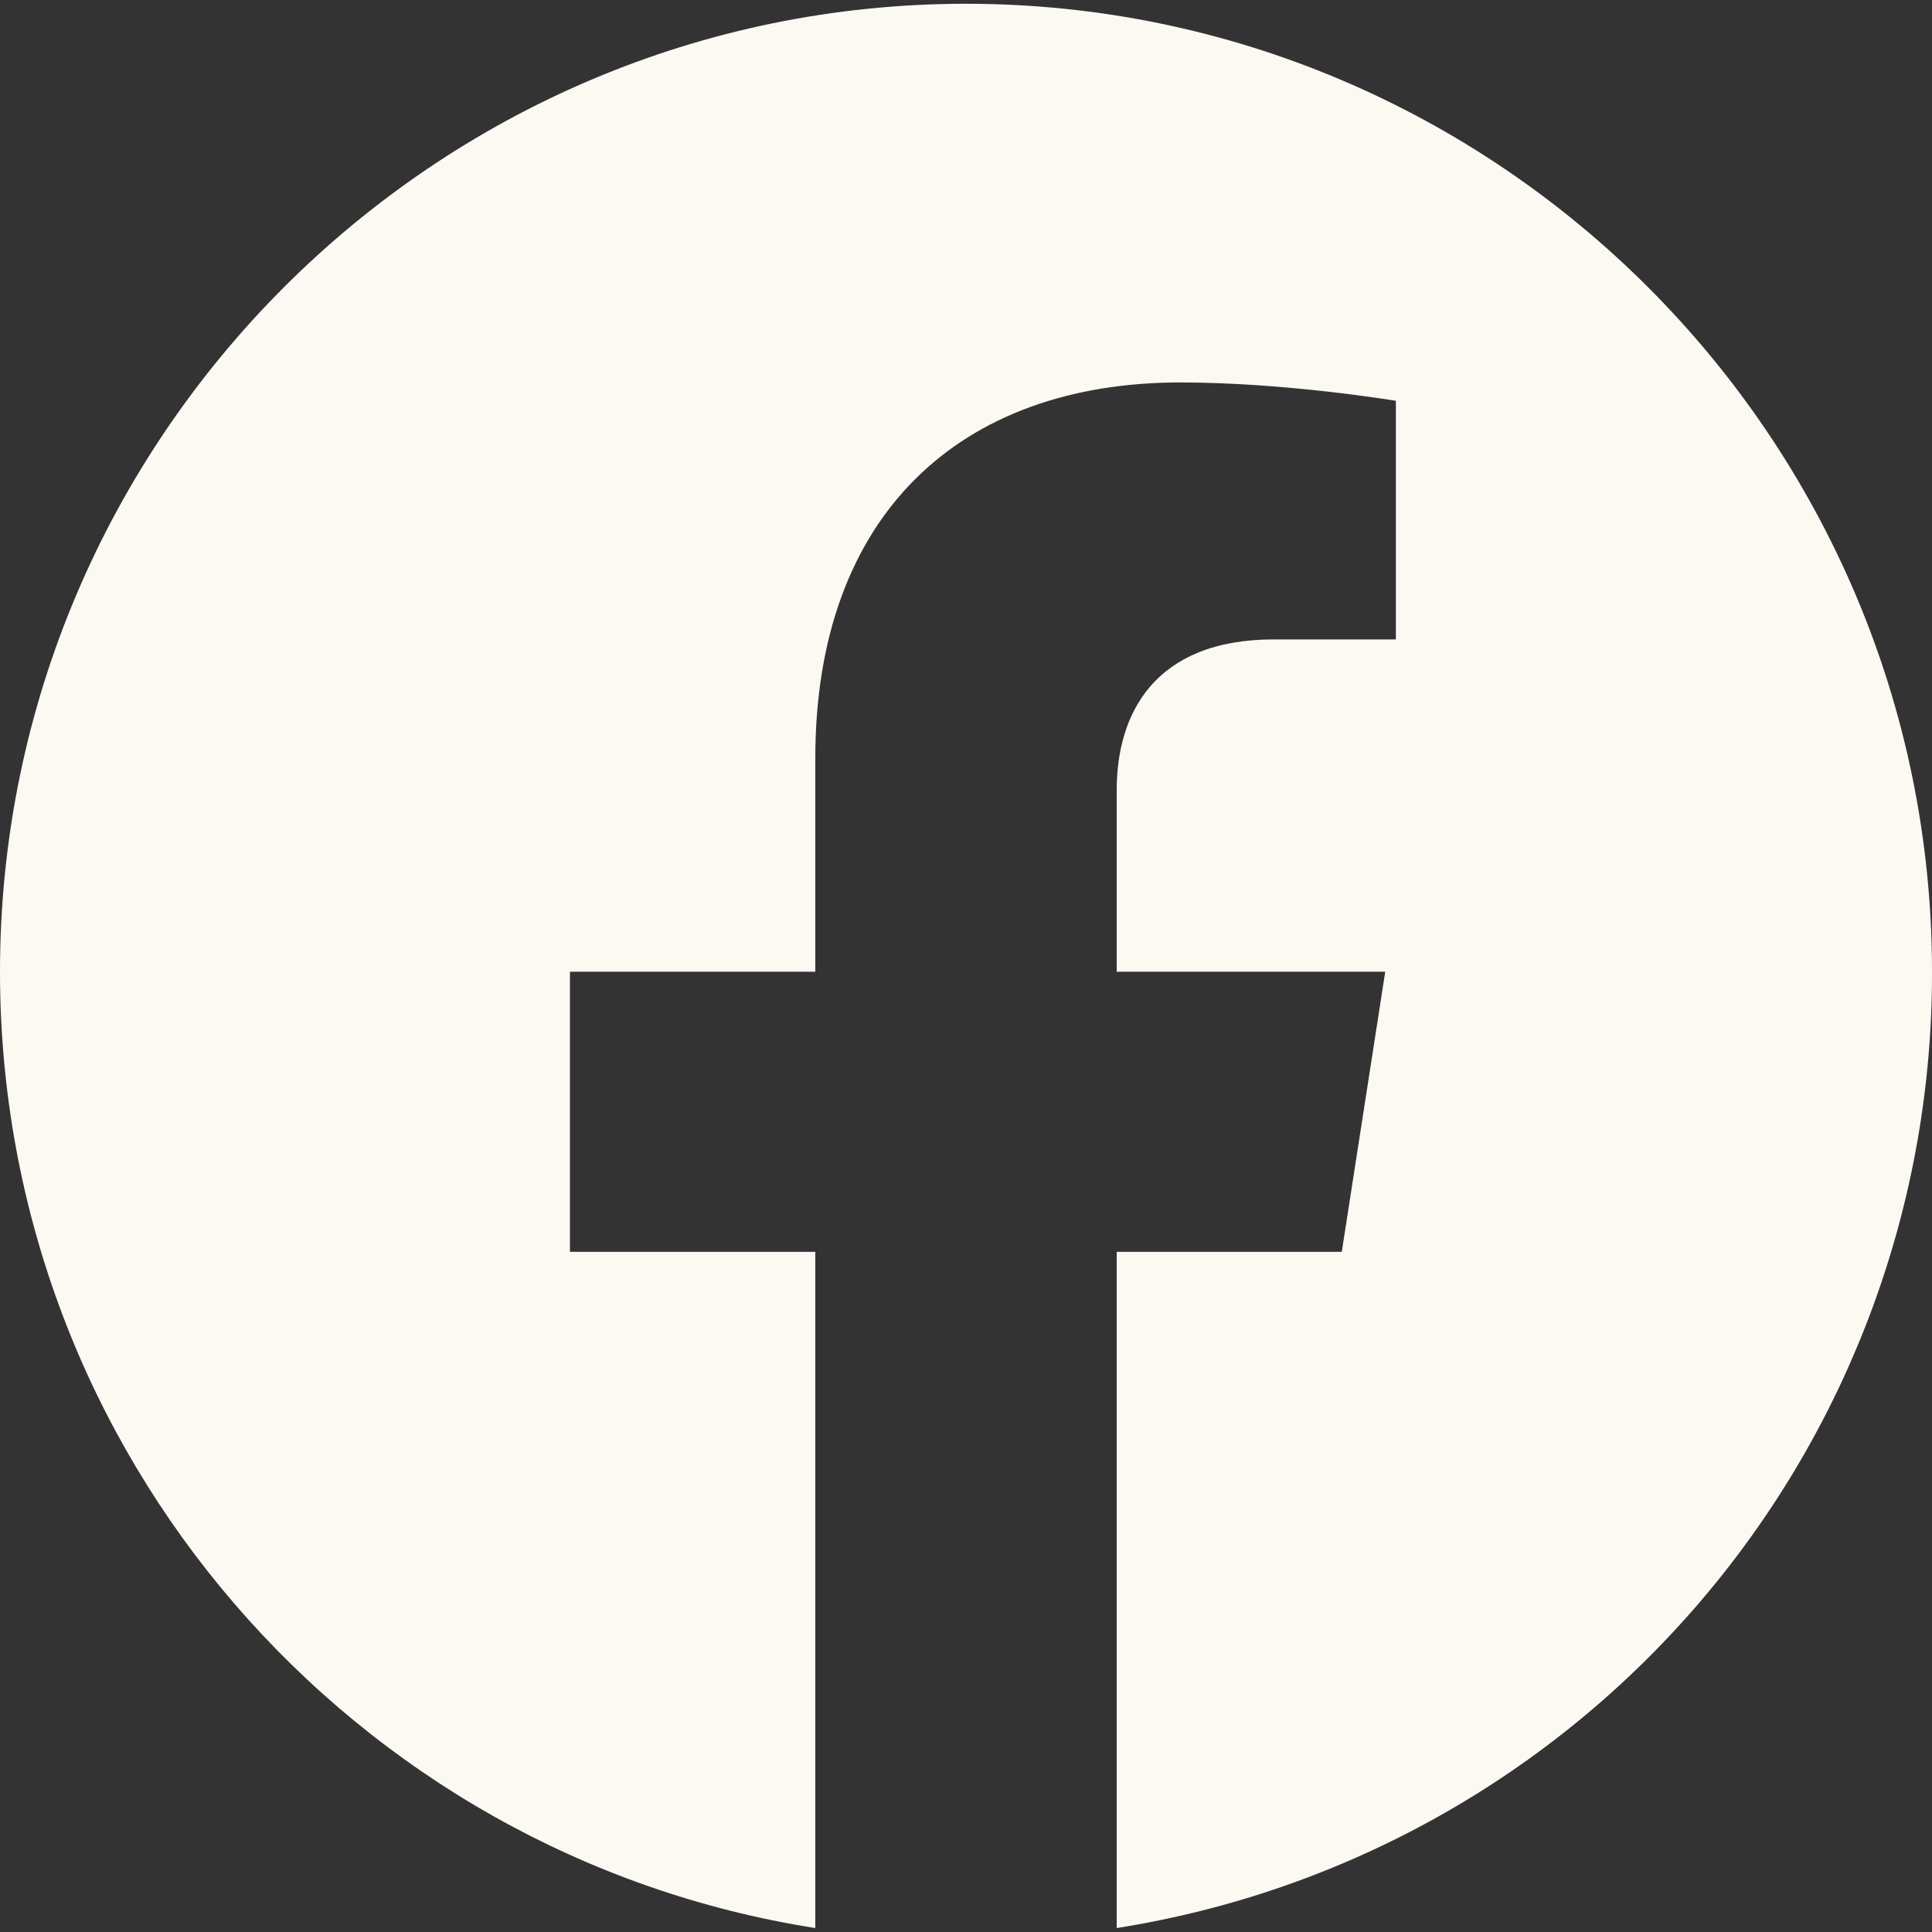 <svg width="20" height="20" viewBox="0 0 20 20" fill="none" xmlns="http://www.w3.org/2000/svg">
<rect x="0" y="0" width="20" height="20" fill="#333333" stroke="none"/>
<path d="M10 0.039C4.5 0.039 0 4.529 0 10.059C0 15.059 3.66 19.209 8.44 19.959V12.959H5.9V10.059H8.44V7.849C8.44 5.339 9.93 3.959 12.22 3.959C13.31 3.959 14.45 4.149 14.45 4.149V6.619H13.19C11.95 6.619 11.56 7.389 11.56 8.179V10.059H14.34L13.89 12.959H11.56V19.959C13.916 19.587 16.062 18.385 17.61 16.569C19.158 14.754 20.005 12.445 20 10.059C20 4.529 15.5 0.039 10 0.039Z" fill="#FCF9F3"/>
</svg>

